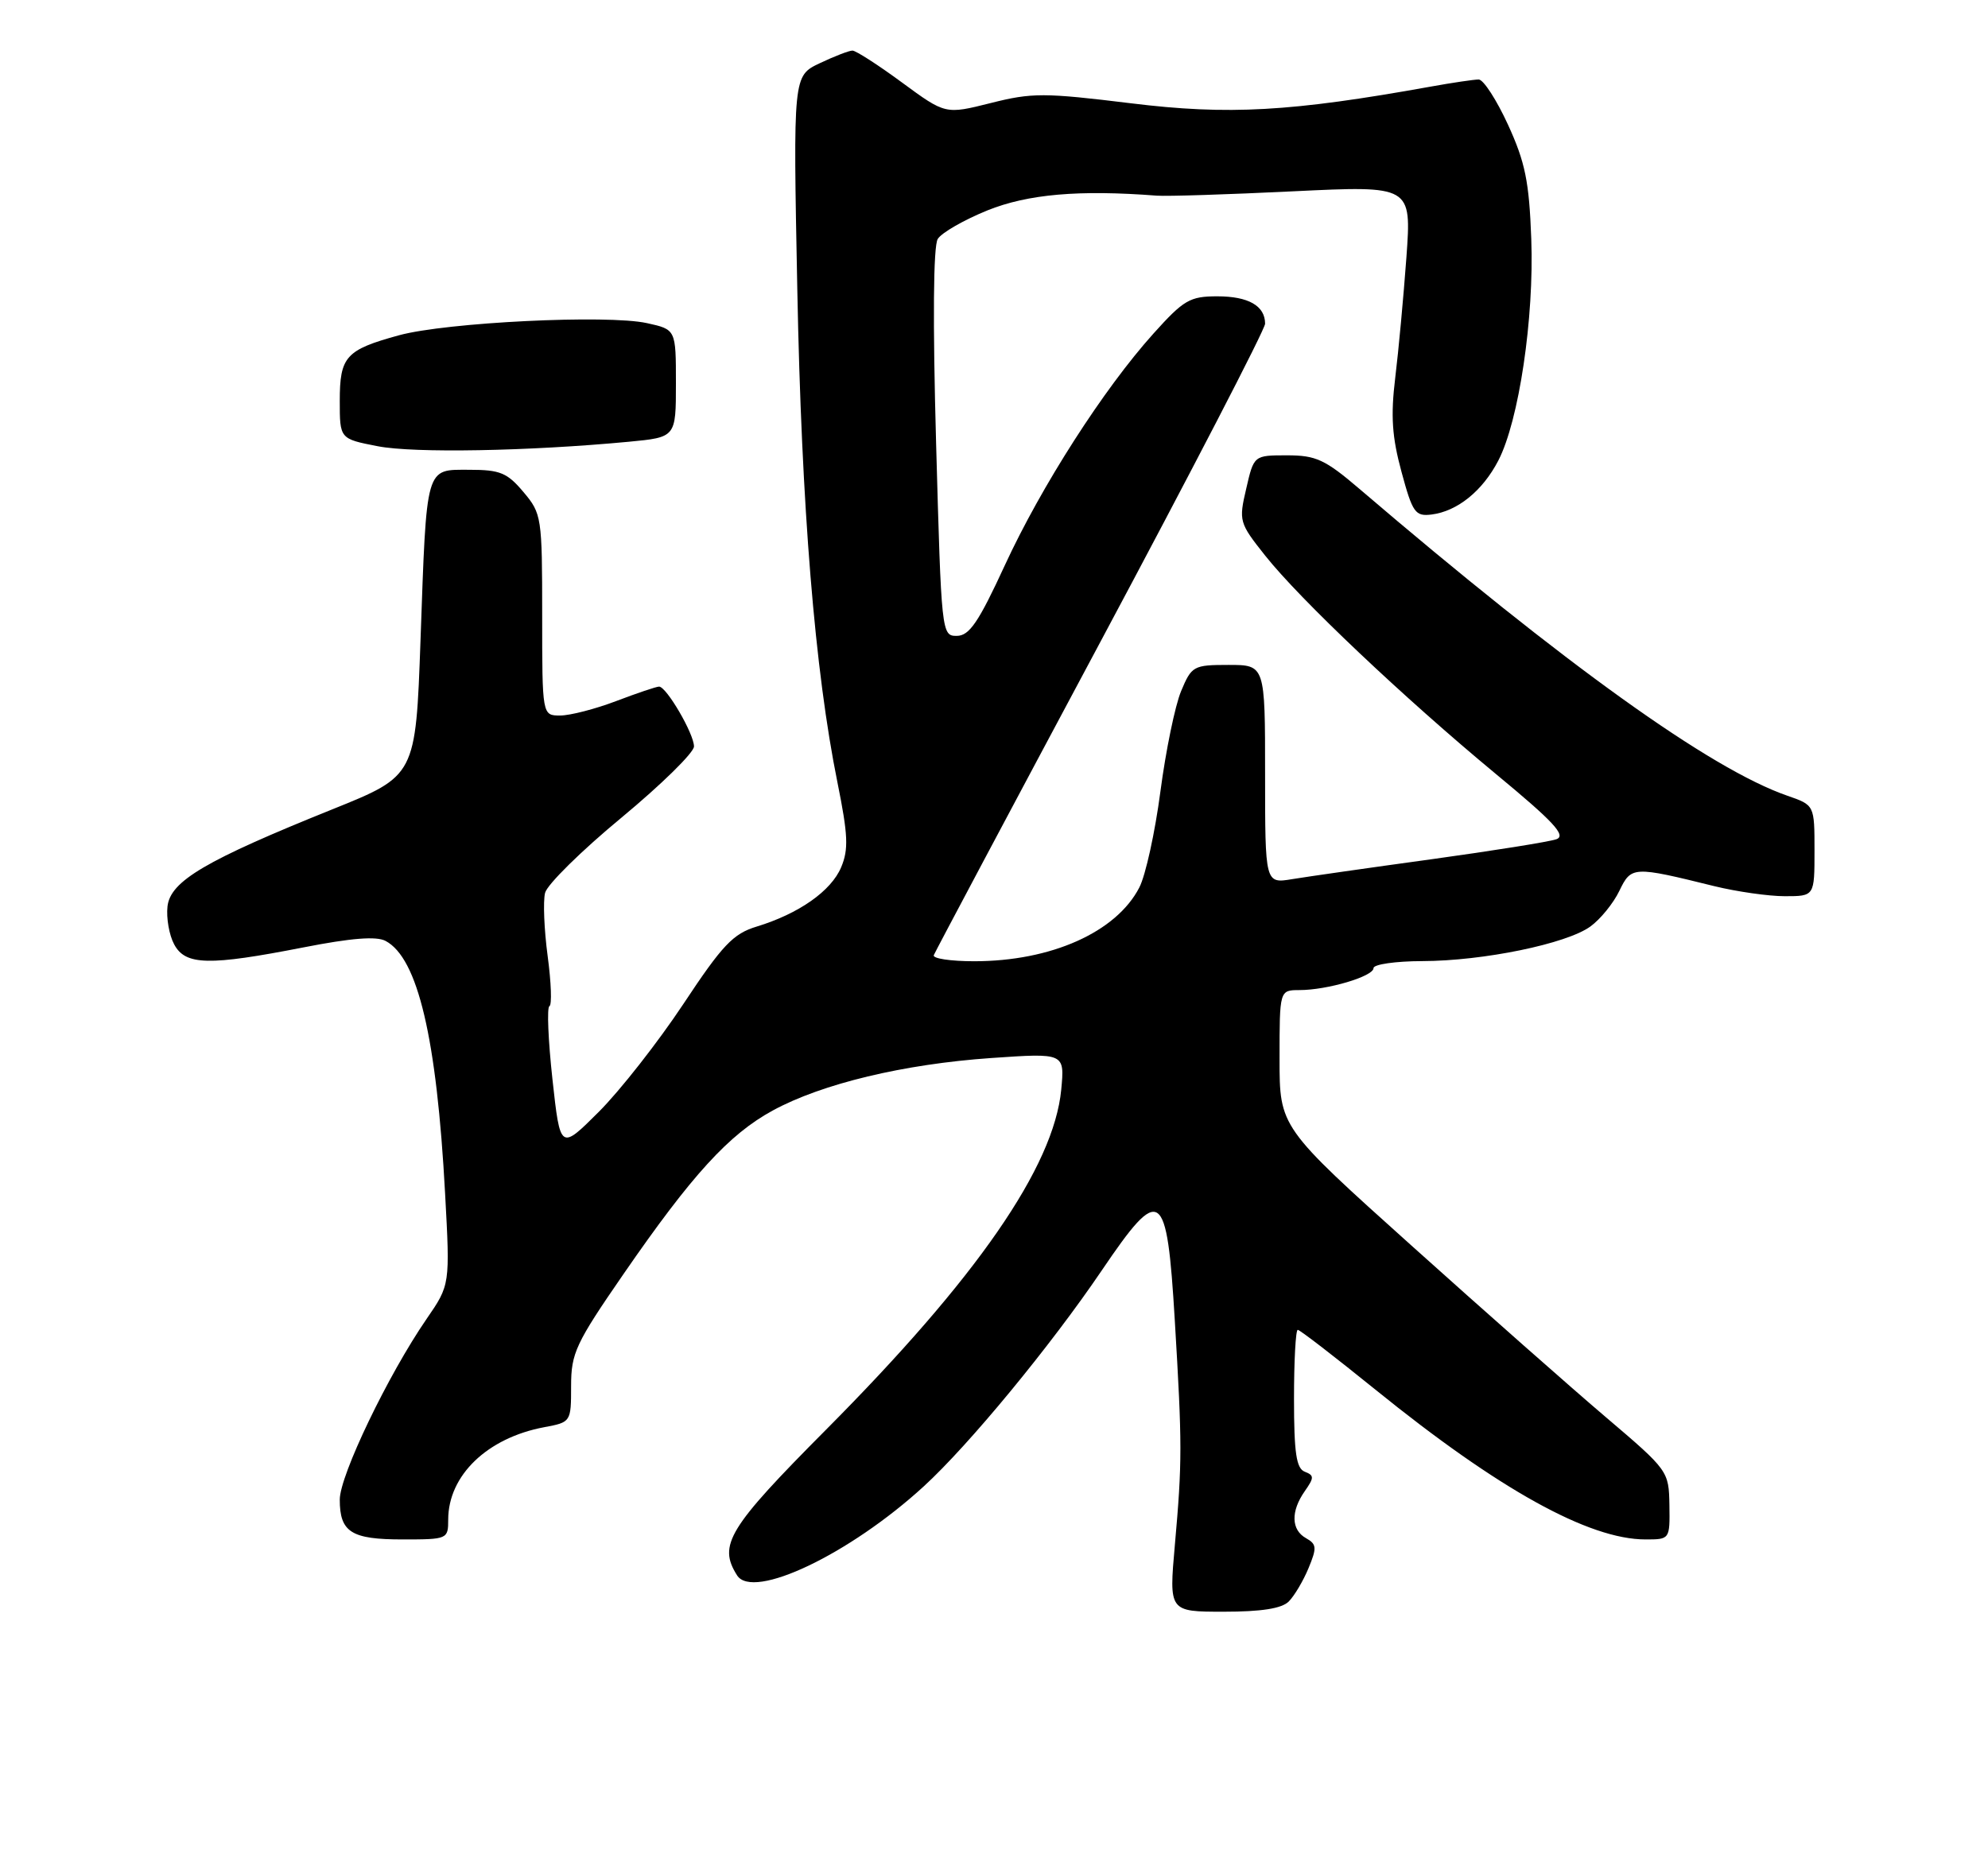 <?xml version="1.0" encoding="UTF-8" standalone="no"?>
<!DOCTYPE svg PUBLIC "-//W3C//DTD SVG 1.1//EN" "http://www.w3.org/Graphics/SVG/1.1/DTD/svg11.dtd" >
<svg xmlns="http://www.w3.org/2000/svg" xmlns:xlink="http://www.w3.org/1999/xlink" version="1.1" viewBox="0 0 275 256">
 <g >
 <path fill="currentColor"
d=" M 178.27 221.59 C 179.05 220.81 180.28 218.73 181.01 216.97 C 182.18 214.15 182.14 213.66 180.67 212.83 C 178.60 211.68 178.53 209.12 180.49 206.32 C 181.80 204.45 181.80 204.14 180.49 203.63 C 179.32 203.18 179.00 201.04 179.00 193.53 C 179.00 188.29 179.23 184.00 179.52 184.00 C 179.81 184.00 184.64 187.73 190.27 192.28 C 207.32 206.09 219.79 213.00 227.63 213.00 C 230.99 213.00 231.00 212.99 230.93 208.25 C 230.85 203.54 230.77 203.43 222.18 196.12 C 217.40 192.06 205.29 181.36 195.25 172.34 C 177.00 155.95 177.00 155.95 177.00 146.48 C 177.00 137.00 177.00 137.00 179.75 136.99 C 183.62 136.99 190.00 135.09 190.00 133.95 C 190.00 133.43 193.04 132.99 196.75 132.98 C 205.18 132.96 216.70 130.59 220.00 128.19 C 221.38 127.19 223.18 124.98 224.00 123.27 C 225.66 119.84 225.89 119.83 237.14 122.61 C 240.25 123.37 244.64 124.00 246.89 124.00 C 251.00 124.00 251.00 124.00 251.00 117.70 C 251.00 111.40 251.00 111.40 247.25 110.10 C 236.64 106.42 216.56 92.02 188.06 67.65 C 183.30 63.58 182.04 63.00 178.04 63.00 C 173.45 63.00 173.45 63.00 172.39 67.61 C 171.34 72.09 171.42 72.35 175.00 76.86 C 179.82 82.94 194.18 96.53 206.90 107.07 C 214.96 113.73 216.70 115.62 215.29 116.12 C 214.30 116.47 206.53 117.71 198.00 118.89 C 189.47 120.06 180.81 121.30 178.75 121.64 C 175.00 122.26 175.00 122.26 175.00 107.13 C 175.00 92.00 175.00 92.00 169.95 92.00 C 165.09 92.00 164.84 92.14 163.38 95.63 C 162.55 97.62 161.26 103.87 160.52 109.51 C 159.78 115.14 158.47 121.13 157.60 122.80 C 154.41 128.98 145.40 133.00 134.76 133.00 C 131.50 133.00 128.98 132.62 129.17 132.16 C 129.35 131.70 139.74 112.16 152.25 88.75 C 164.76 65.34 175.00 45.56 175.00 44.79 C 175.00 42.32 172.70 41.00 168.39 41.00 C 164.59 41.00 163.74 41.50 159.56 46.15 C 152.67 53.81 144.05 67.26 138.99 78.23 C 135.37 86.09 134.09 87.97 132.36 87.98 C 130.25 88.00 130.22 87.68 129.49 61.31 C 129.02 44.44 129.10 34.05 129.72 33.06 C 130.25 32.20 133.35 30.43 136.59 29.11 C 142.18 26.86 149.24 26.24 160.00 27.07 C 161.38 27.18 169.87 26.91 178.88 26.47 C 195.26 25.68 195.26 25.68 194.55 35.59 C 194.15 41.04 193.46 48.55 193.00 52.29 C 192.36 57.56 192.56 60.47 193.87 65.29 C 195.40 70.95 195.77 71.47 198.03 71.19 C 201.60 70.74 205.08 67.93 207.26 63.73 C 210.11 58.23 212.23 44.01 211.82 33.05 C 211.53 25.12 210.98 22.44 208.60 17.25 C 207.02 13.81 205.20 11.00 204.55 11.00 C 203.90 11.00 200.92 11.44 197.93 11.98 C 178.55 15.47 169.92 15.95 156.44 14.29 C 144.44 12.82 142.76 12.81 137.04 14.26 C 130.78 15.83 130.78 15.83 124.78 11.42 C 121.48 8.99 118.39 7.00 117.92 7.00 C 117.45 7.00 115.41 7.79 113.39 8.75 C 109.71 10.50 109.71 10.50 110.29 40.00 C 110.87 70.17 112.71 92.80 115.85 108.29 C 117.31 115.53 117.40 117.52 116.36 119.99 C 114.98 123.28 110.51 126.42 104.68 128.20 C 101.41 129.19 99.94 130.74 94.52 138.93 C 91.03 144.19 85.77 150.90 82.84 153.83 C 77.50 159.16 77.50 159.16 76.42 149.33 C 75.83 143.92 75.64 139.38 76.00 139.22 C 76.36 139.07 76.25 135.96 75.76 132.30 C 75.27 128.65 75.11 124.70 75.40 123.54 C 75.69 122.38 80.45 117.69 85.97 113.13 C 91.48 108.56 96.00 104.13 96.00 103.28 C 96.00 101.53 92.19 95.00 91.17 95.00 C 90.80 95.00 88.13 95.90 85.24 97.00 C 82.35 98.10 78.86 99.00 77.49 99.00 C 75.00 99.00 75.00 99.00 75.00 85.08 C 75.00 71.56 74.93 71.06 72.41 68.08 C 70.17 65.41 69.17 65.00 64.93 65.00 C 58.80 65.00 59.03 64.20 58.17 88.57 C 57.50 107.34 57.50 107.34 46.00 111.97 C 28.44 119.04 23.57 121.90 23.17 125.41 C 22.99 127.01 23.40 129.38 24.09 130.66 C 25.65 133.58 28.86 133.65 42.00 131.08 C 48.58 129.79 52.07 129.51 53.34 130.19 C 57.80 132.56 60.41 143.62 61.57 165.13 C 62.26 177.77 62.26 177.77 59.01 182.49 C 53.69 190.22 47.00 204.15 47.00 207.49 C 47.00 212.00 48.59 213.00 55.70 213.00 C 61.91 213.00 62.00 212.96 62.00 210.25 C 62.01 204.14 67.40 198.95 75.28 197.47 C 78.98 196.78 79.00 196.75 79.00 191.79 C 79.00 187.22 79.62 185.89 86.25 176.28 C 95.69 162.59 100.83 156.95 106.90 153.65 C 113.71 149.94 125.02 147.23 137.12 146.39 C 147.28 145.69 147.28 145.69 146.80 150.77 C 145.77 161.45 135.13 176.83 114.25 197.83 C 100.73 211.43 99.30 213.77 101.96 217.97 C 104.15 221.43 117.54 215.04 127.78 205.66 C 134.02 199.95 145.31 186.25 152.40 175.79 C 160.56 163.75 161.41 164.33 162.51 182.70 C 163.54 199.84 163.54 202.27 162.52 213.75 C 161.70 223.00 161.70 223.00 169.28 223.00 C 174.48 223.00 177.30 222.56 178.27 221.59 Z  M 87.00 61.12 C 93.50 60.50 93.50 60.50 93.50 53.04 C 93.50 45.59 93.50 45.59 89.50 44.71 C 84.06 43.50 61.73 44.60 55.19 46.39 C 47.82 48.41 47.00 49.33 47.00 55.48 C 47.00 60.72 47.00 60.72 52.25 61.74 C 57.26 62.72 73.10 62.43 87.00 61.12 Z "/>
</g>
</svg>
